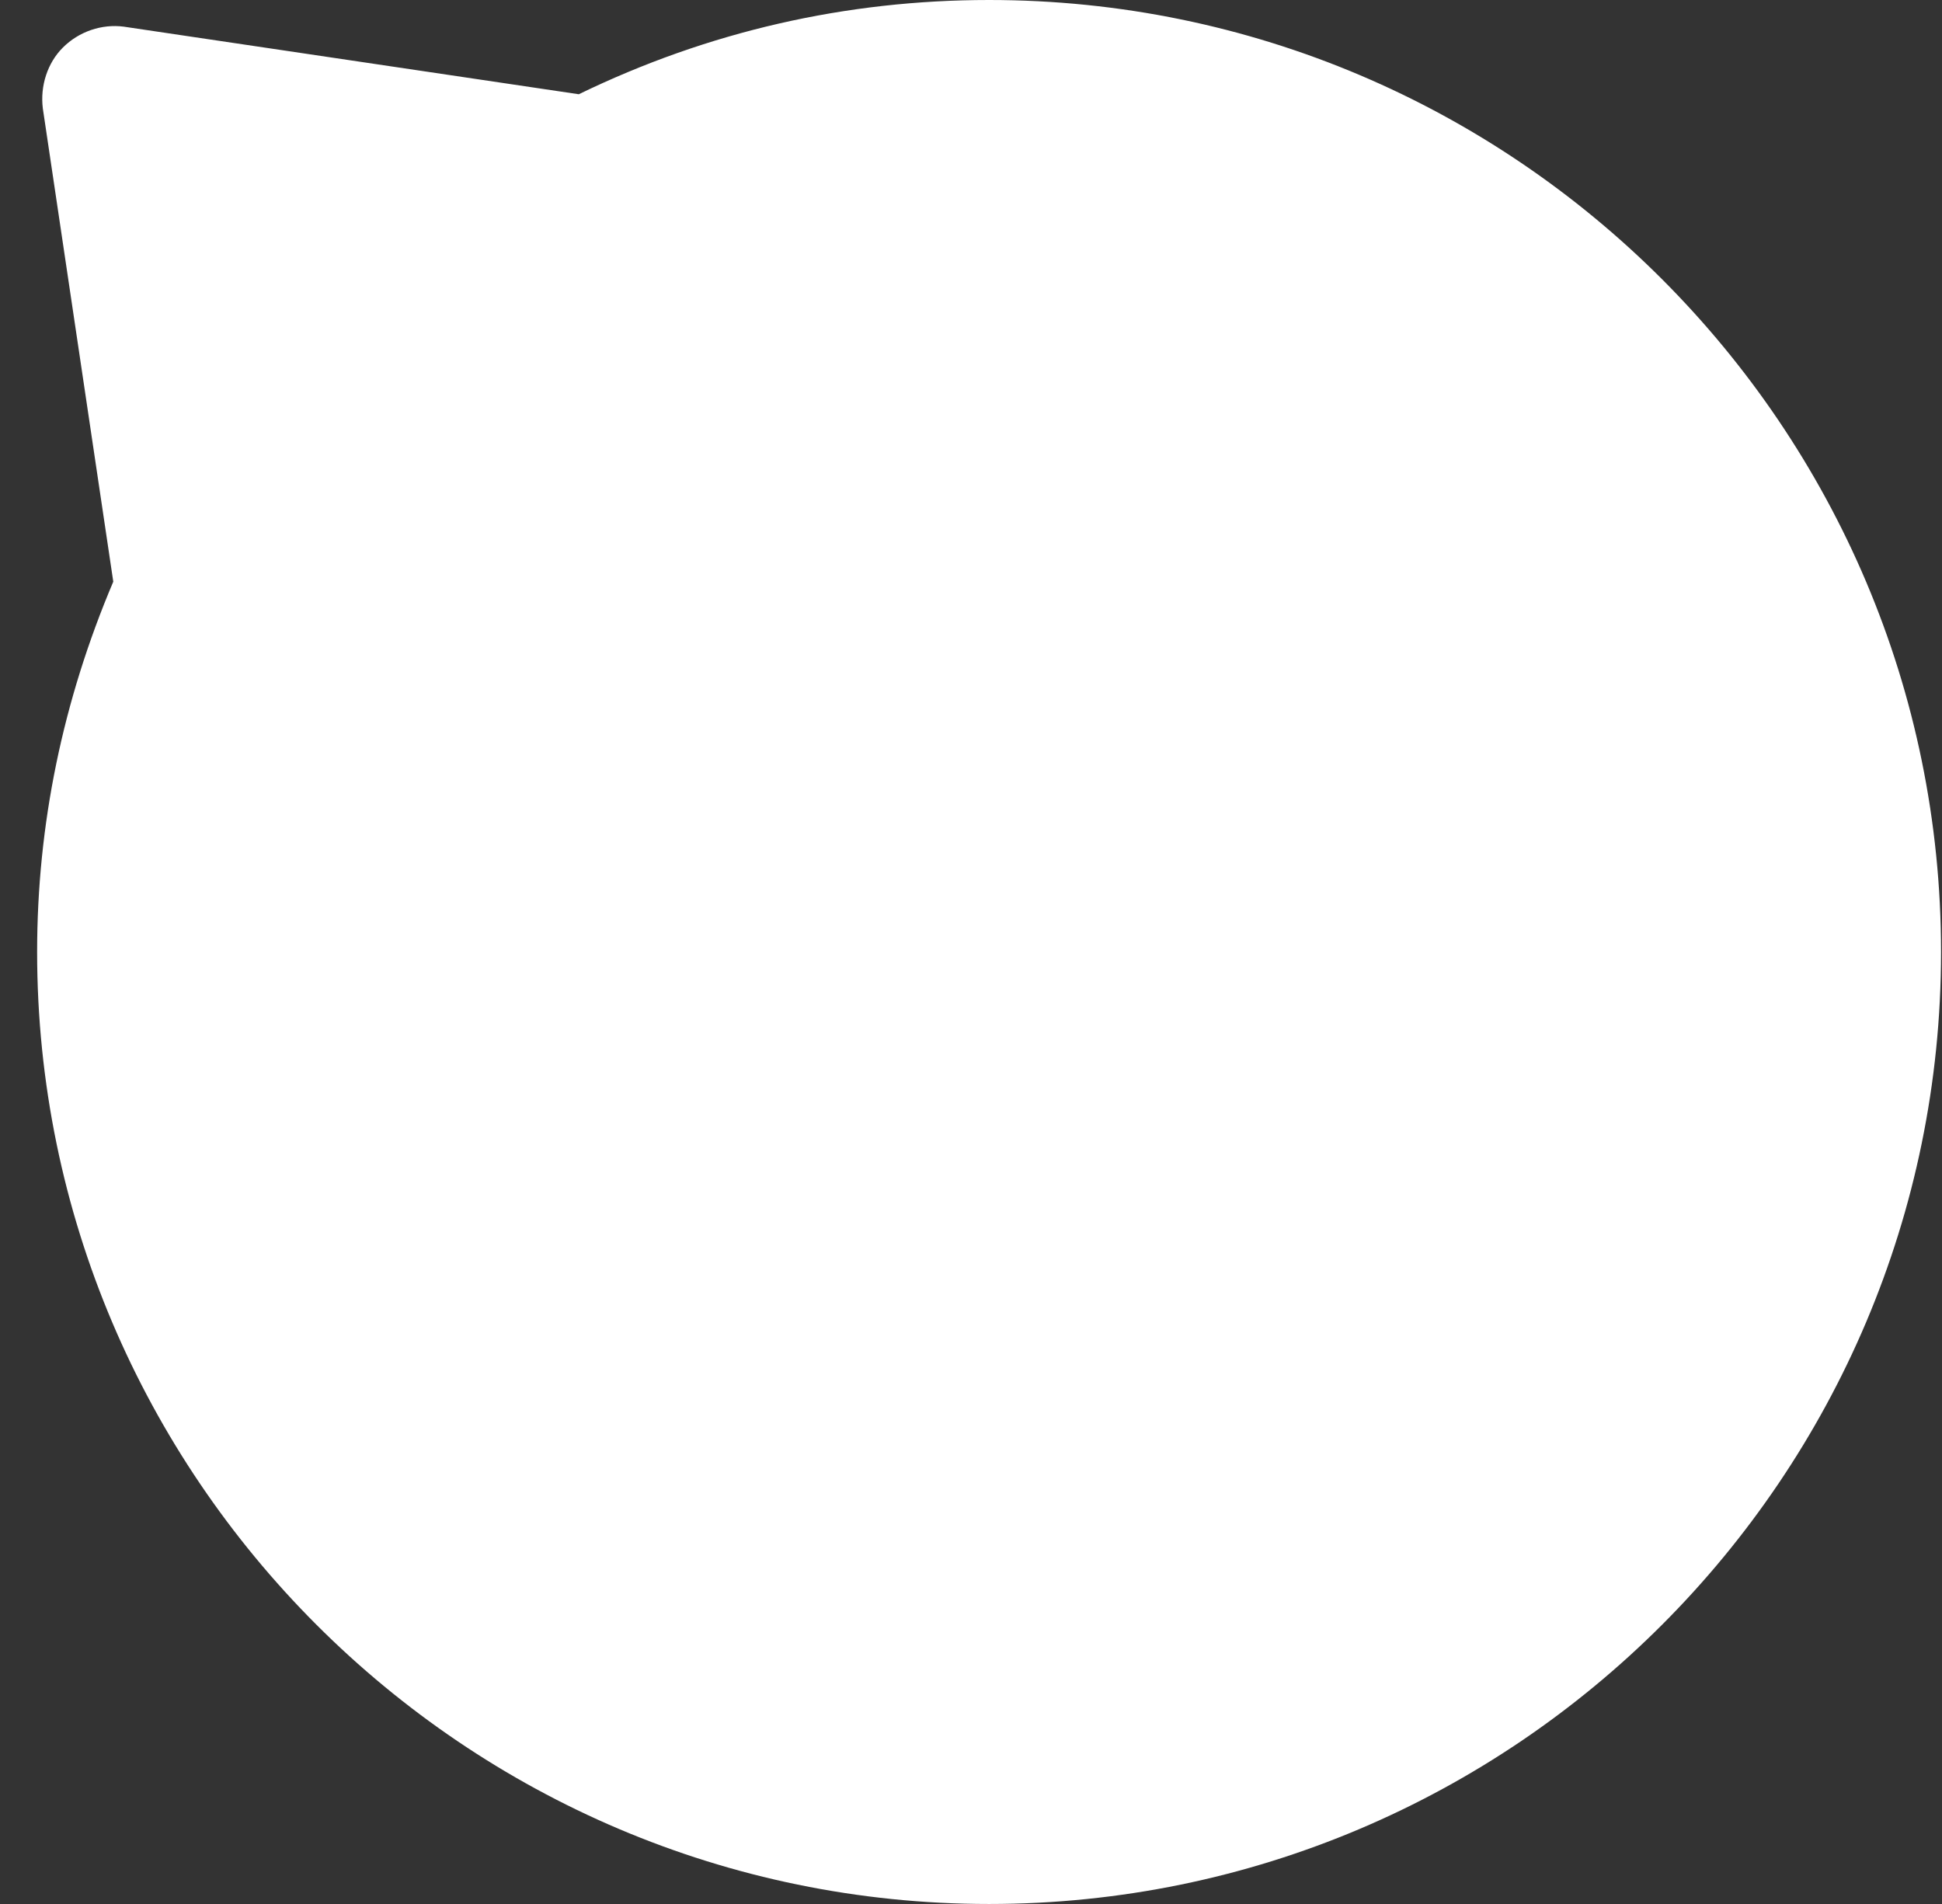 <svg width="51" height="50" viewBox="0 0 51 50" fill="none" xmlns="http://www.w3.org/2000/svg">
<rect x="0" y="0" width="51" height="50" fill="#333333" stroke="none"/>
<path d="M0.975 25C0.975 38.775 12.2 50 25.975 50C39.775 50 50.975 38.775 50.975 25C50.975 11.225 39.775 -4.79383e-06 25.975 -6.00027e-06C22.225 -6.3281e-06 18.6 0.825 15.2 2.475L3.25 0.7C2.675 0.625 2.075 0.825 1.65 1.25C1.25 1.65 1.05 2.25 1.125 2.85L2.975 15.275C1.65 18.4 0.975 21.65 0.975 25Z" fill="white"/>
</svg>
